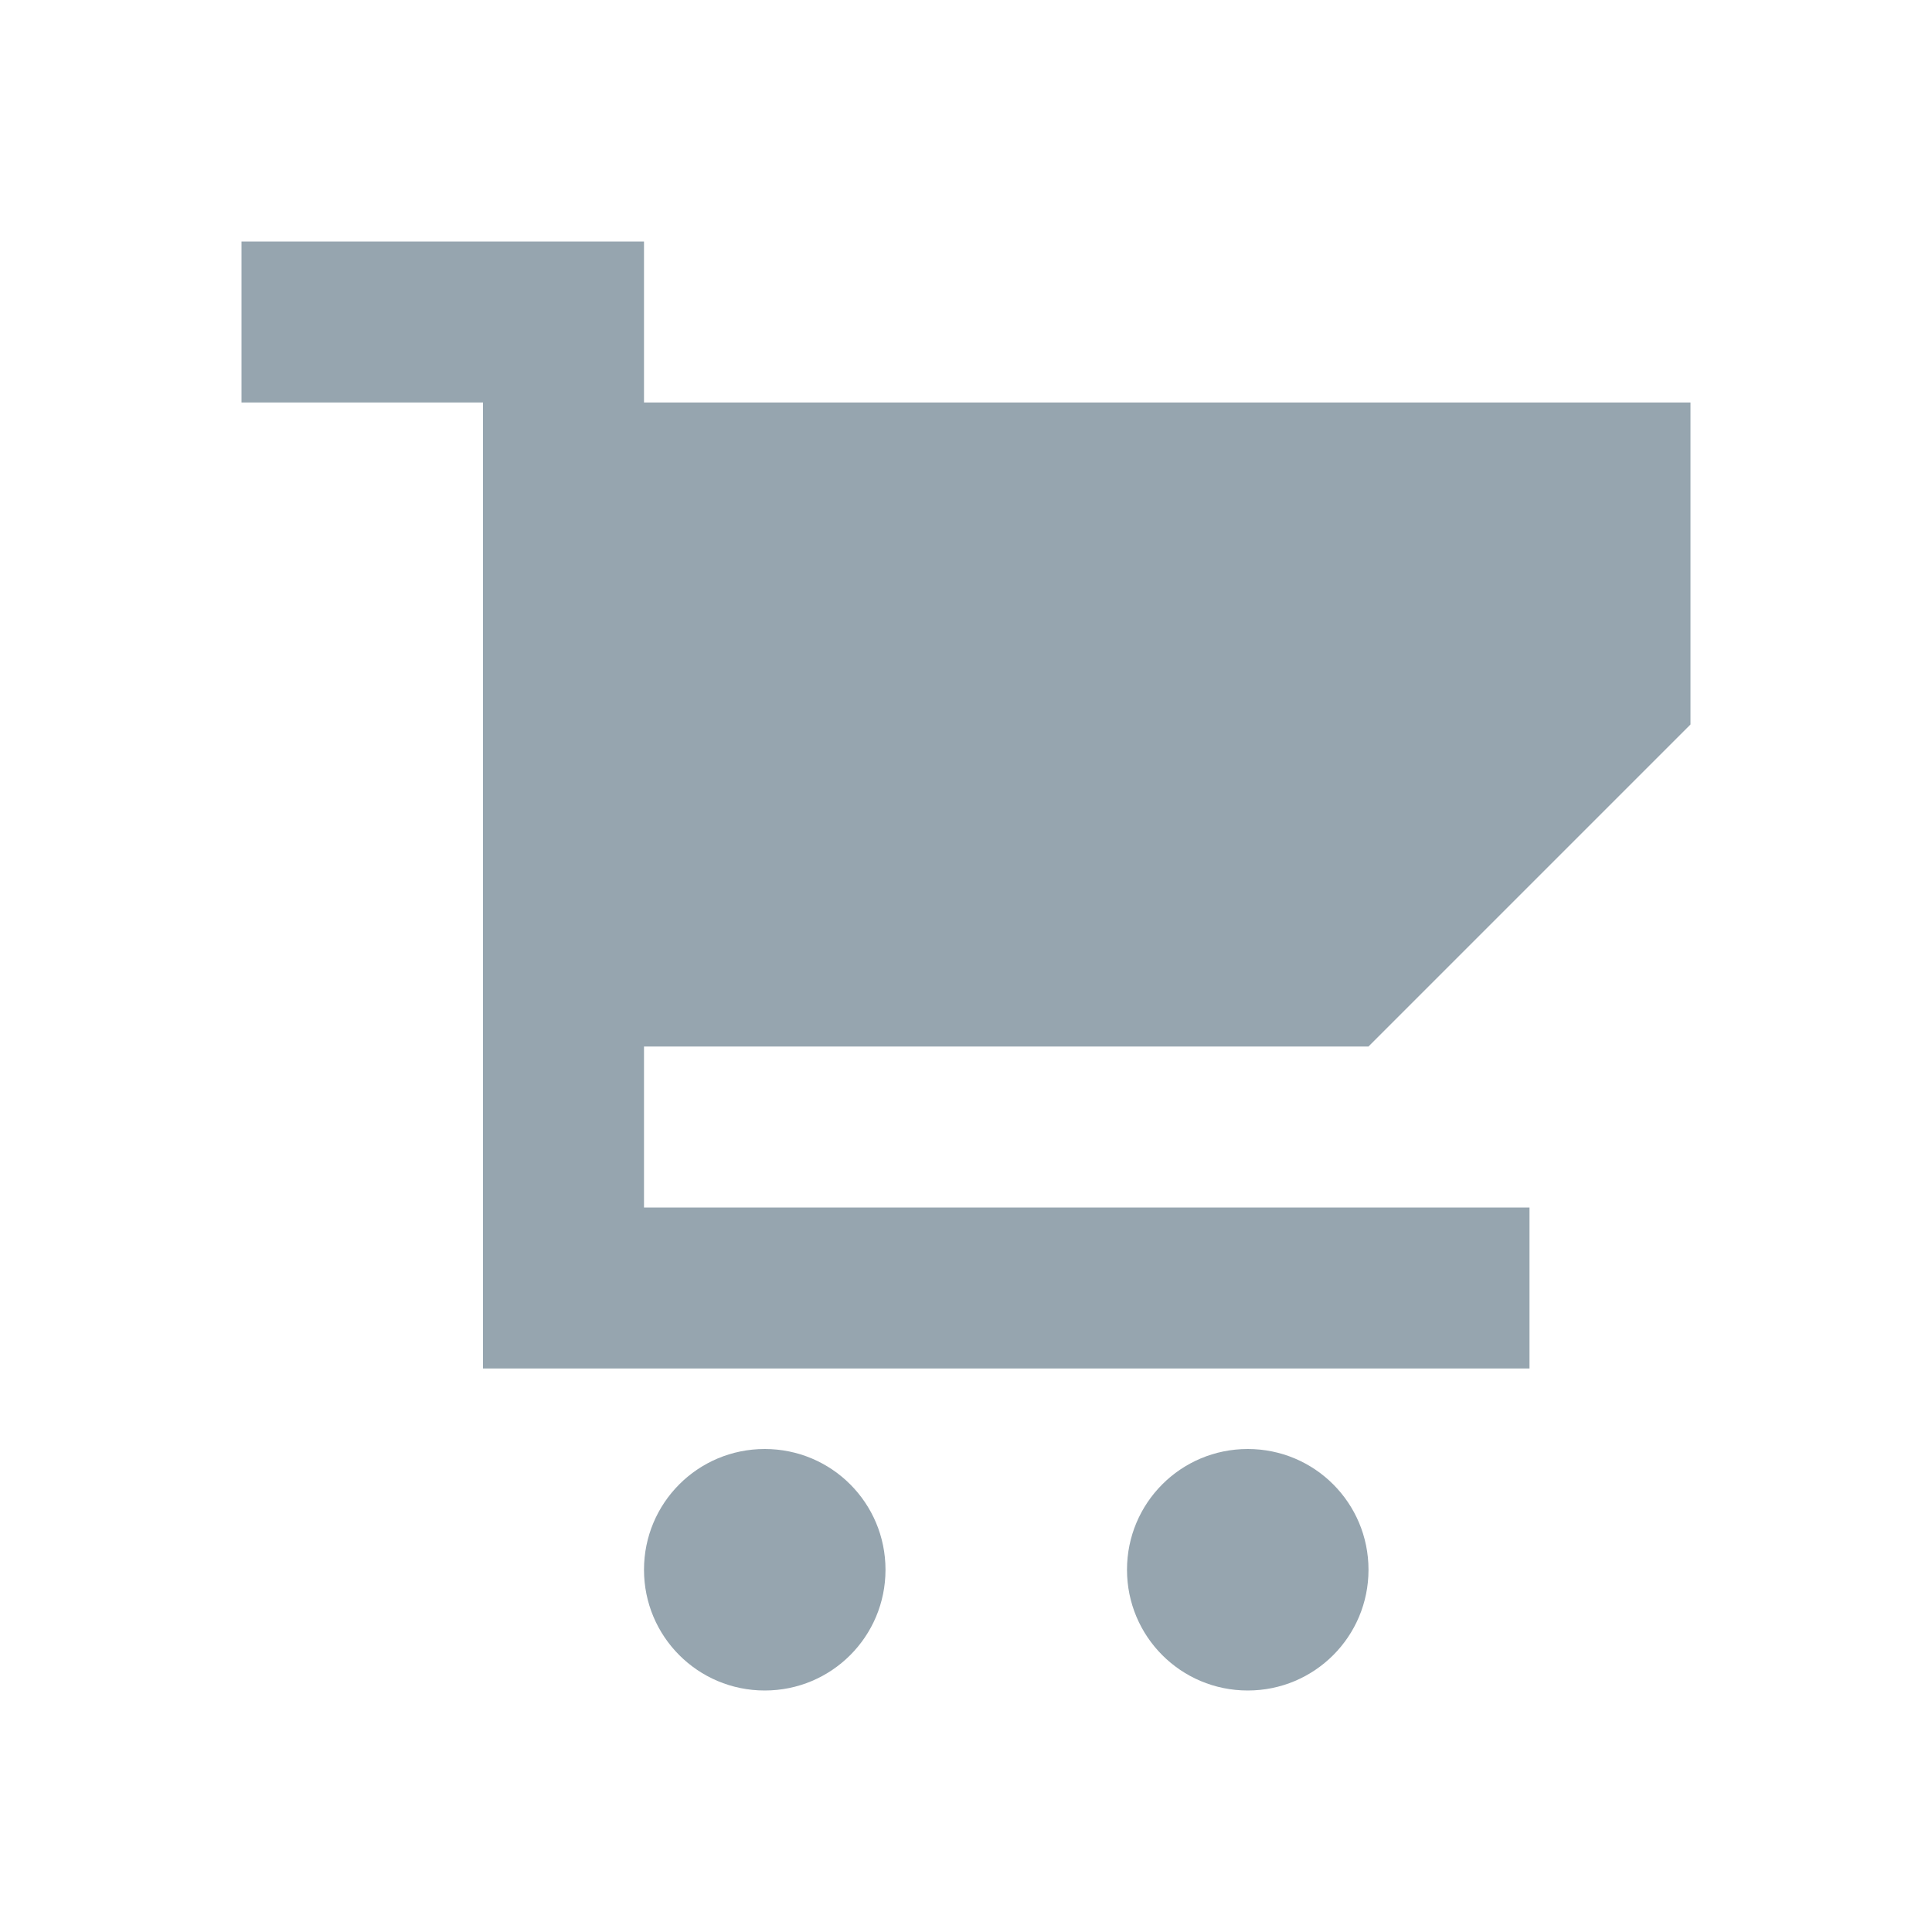 <?xml version="1.0" encoding="utf-8"?>
<!-- Generator: Adobe Illustrator 24.1.2, SVG Export Plug-In . SVG Version: 6.00 Build 0)  -->
<svg version="1.1" id="Icon" xmlns="http://www.w3.org/2000/svg" xmlns:xlink="http://www.w3.org/1999/xlink" x="0px" y="0px"
	 viewBox="0 0 48 48" style="enable-background:new 0 0 48 48;" xml:space="preserve">
<style type="text/css">
	.st0{fill:#96A5AF;}
</style>
<path class="st0" d="M16,26v4h22v4H12V10H6V6h10v4h26v8l-8,8H16z M19,36c-1.66,0-3,1.34-3,3s1.34,3,3,3s3-1.34,3-3S20.66,36,19,36z
	 M31,36c-1.66,0-3,1.34-3,3s1.34,3,3,3s3-1.34,3-3S32.66,36,31,36z"/>
</svg>
